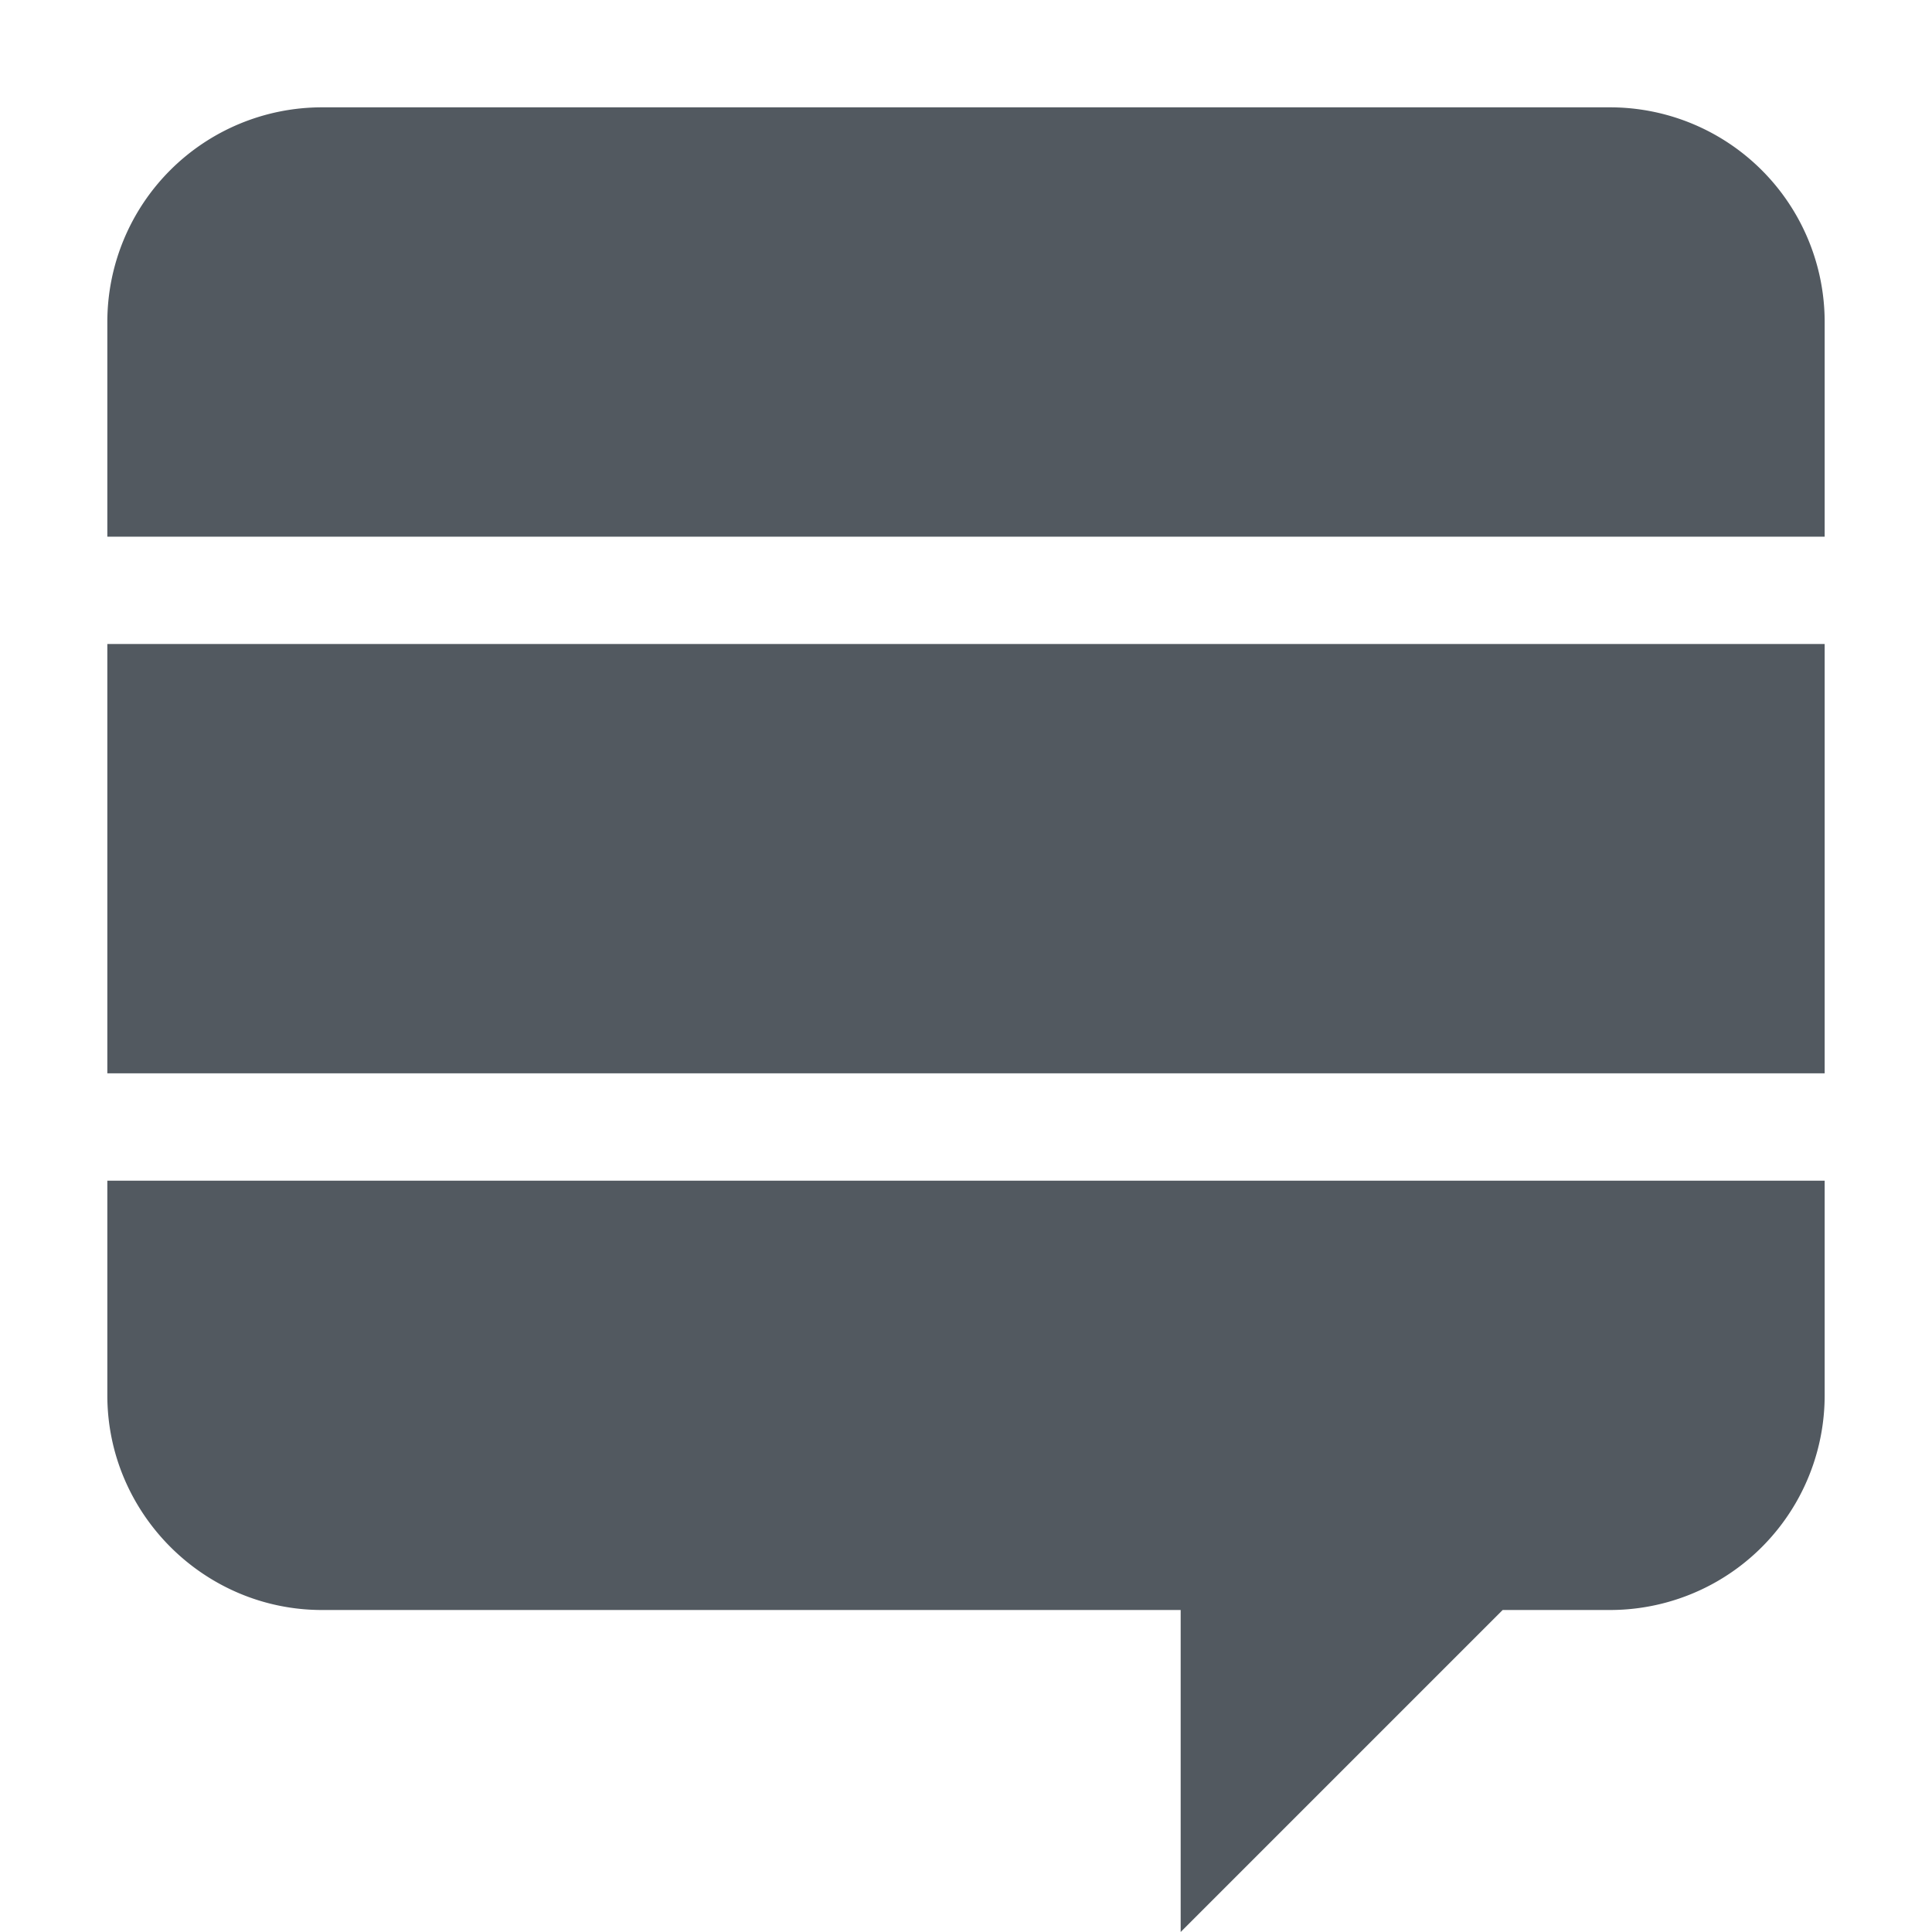 <svg xmlns:xlink="http://www.w3.org/1999/xlink" xmlns="http://www.w3.org/2000/svg" aria-hidden="true" class="svg-icon iconStackExchange" width="18" height="18" viewBox="0 0 18 18"><path d="M15 1H3a2 2 0 0 0-2 2v2h16V3a2 2 0 0 0-2-2ZM1 13c0 1.1.9 2 2 2h8v3l3-3h1a2 2 0 0 0 2-2v-2H1v2Zm16-7H1v4h16V6Z" fill="#525960"></path></svg>